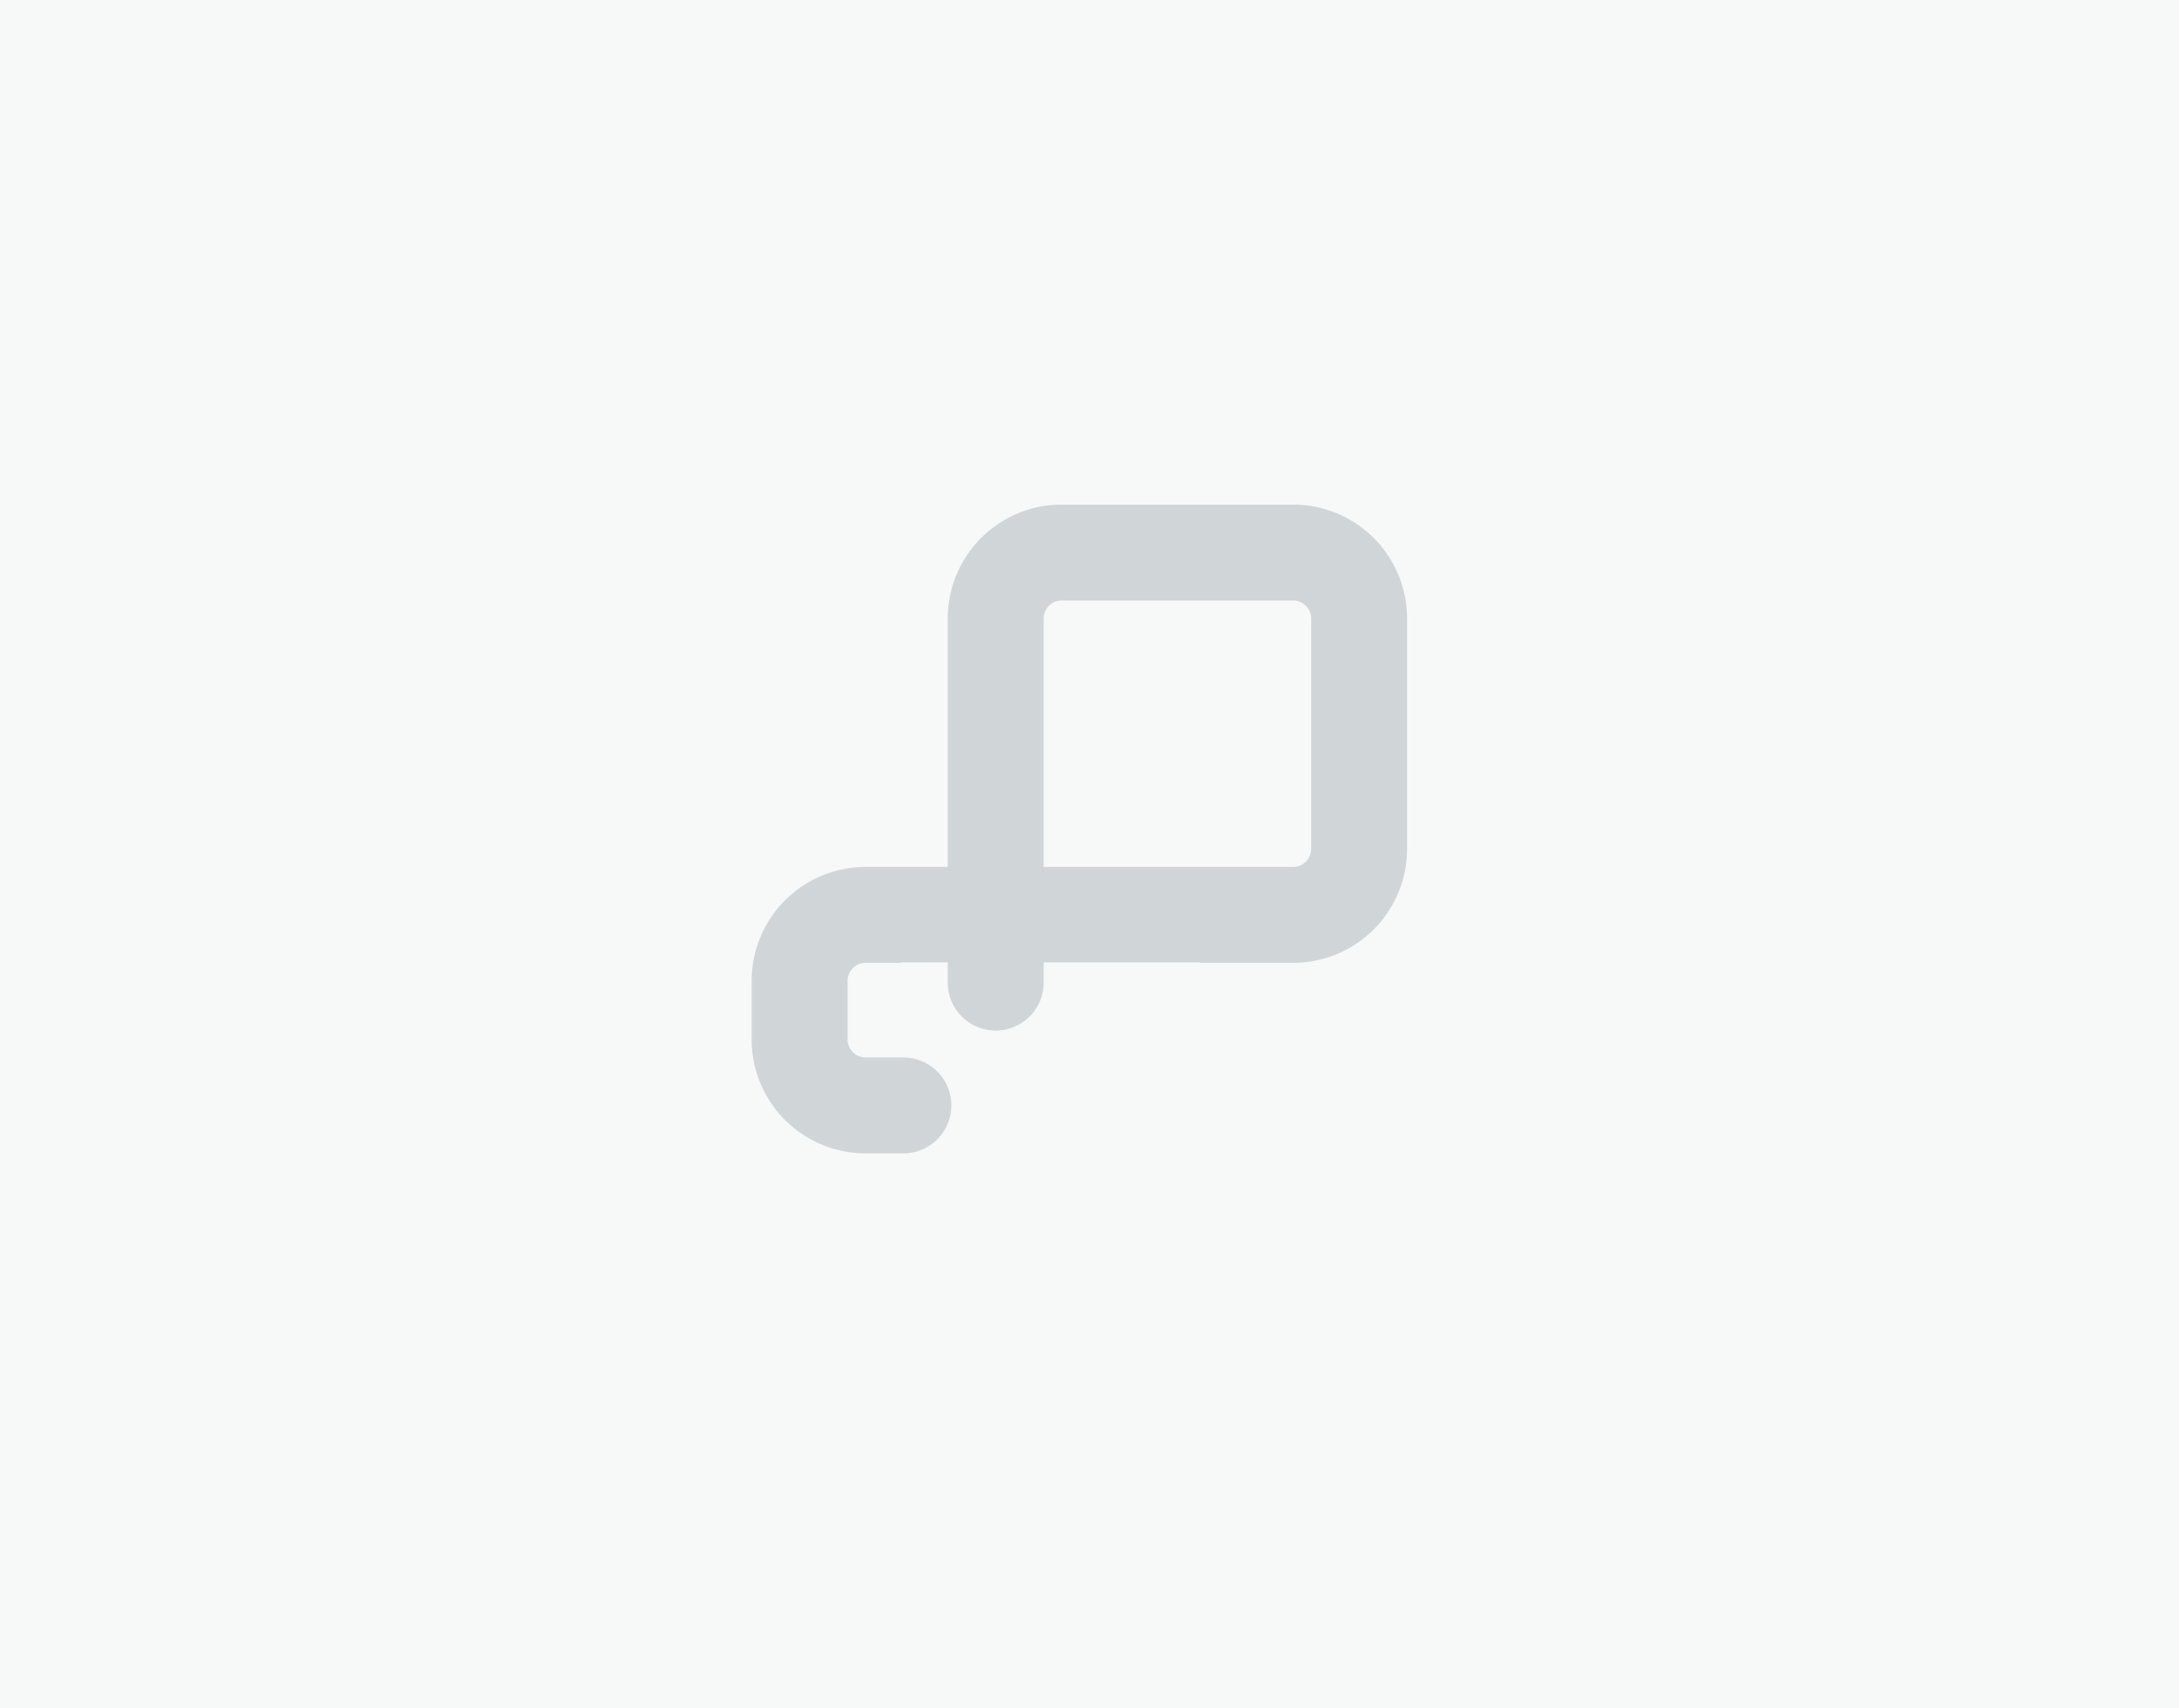 <svg id="Layer_2" data-name="Layer 2" xmlns="http://www.w3.org/2000/svg" viewBox="0 0 363.4 284.92"><defs><style>.cls-1{fill:#f7f8f8;}.cls-2{fill:#d0d6d8;}</style></defs><rect class="cls-1" x="-2" y="-1.79" width="367.86" height="288.77"/><path class="cls-2" d="M215.66,84.17h-38.6a19,19,0,0,0-19,19v60.28c0,.14,0,.28,0,.43a8,8,0,0,0,16,.05h0V103.17a3,3,0,0,1,3-3h38.6a3,3,0,0,1,3,3v38.44a3,3,0,0,1-3,3h-41.6v0h-16v0h-13.7a19,19,0,0,0-19,19v9.78a19,19,0,0,0,19,19h5.82v0c.16,0,.31,0,.48,0a8,8,0,0,0,0-16l-.48,0v0h-5.82a3,3,0,0,1-3-3v-9.78a3,3,0,0,1,3-3h5.82v-.07h49.88v.07h15.6a19,19,0,0,0,19-19V103.17A19,19,0,0,0,215.66,84.17Z"/></svg>